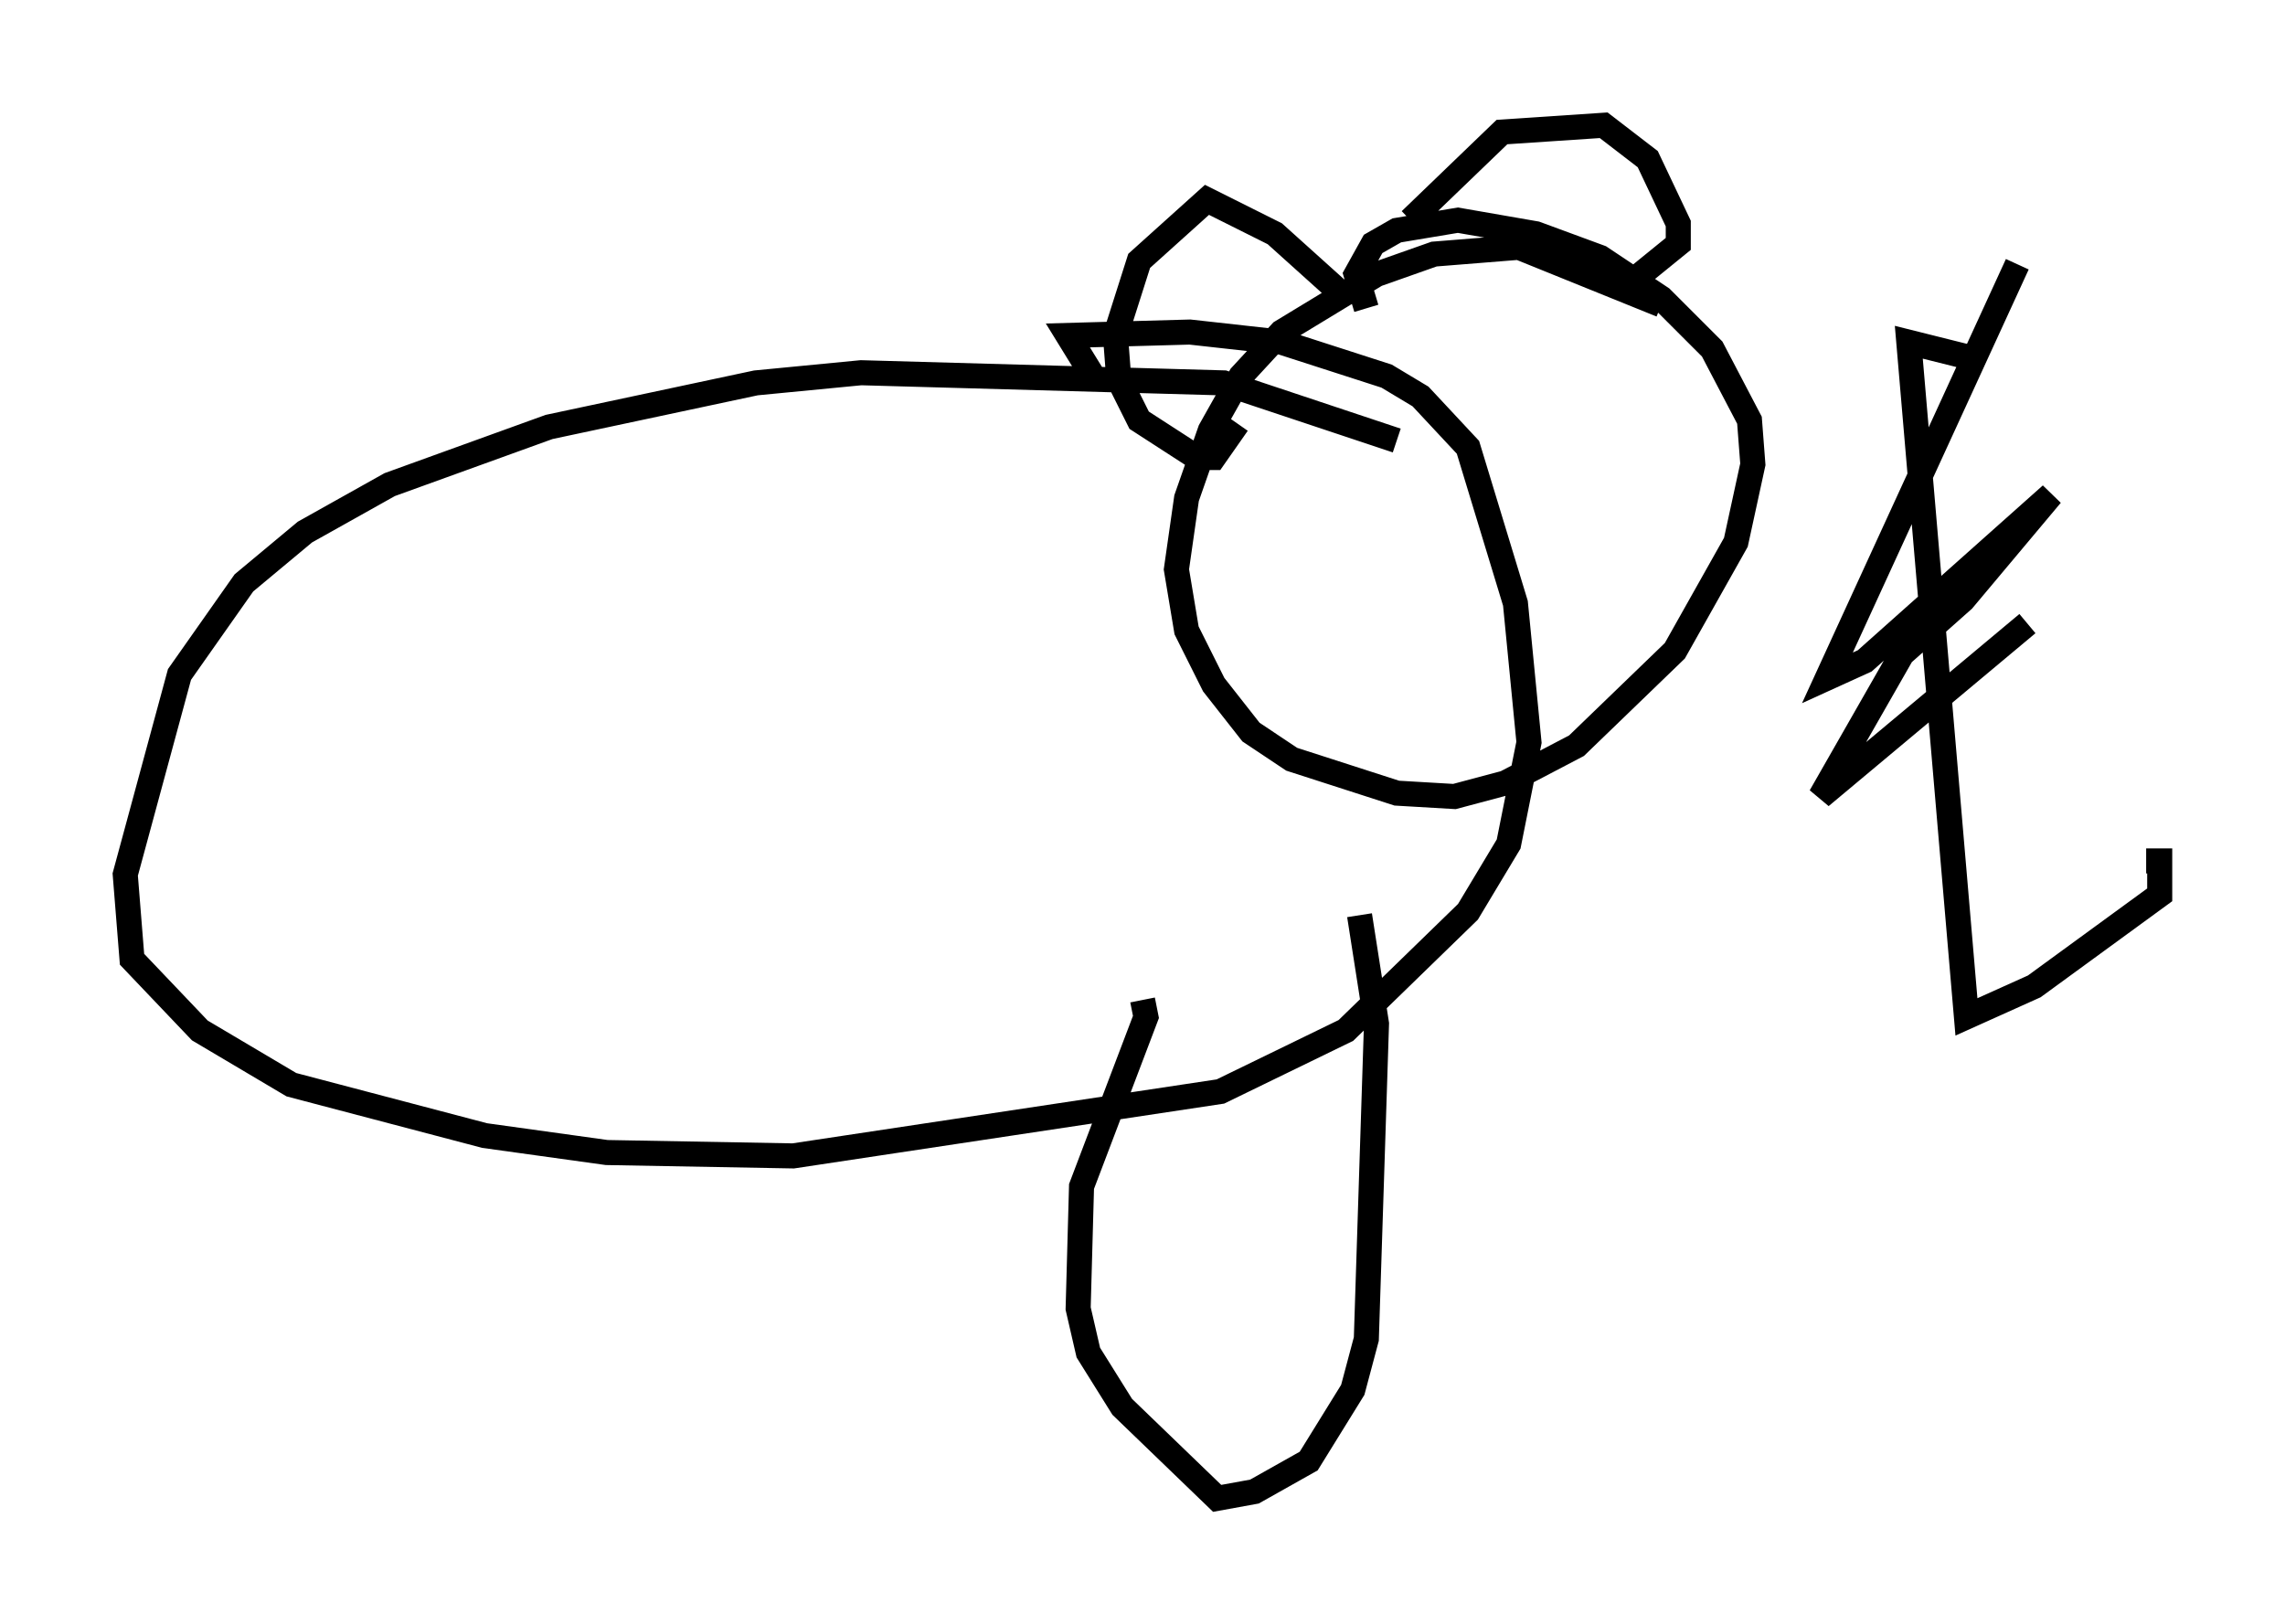 <?xml version="1.0" encoding="utf-8" ?>
<svg baseProfile="full" height="64.803" version="1.1" width="91.19" xmlns="http://www.w3.org/2000/svg" xmlns:ev="http://www.w3.org/2001/xml-events" xmlns:xlink="http://www.w3.org/1999/xlink"><defs /><rect fill="white" height="64.803" width="91.19" x="0" y="0" /><path d="M84.431, 17.178 m-5.548, -2.842 l-2.706, -0.677 2.3, 26.928 l2.706, -1.218 5.007, -3.654 l0.0, -1.353 -0.541, 0.0 m-5.142, -23.816 l-7.578, 16.509 1.488, -0.677 l7.442, -6.631 -3.518, 4.195 l-2.436, 2.165 -3.248, 5.683 l8.254, -6.901 m-25.169, -7.307 l-6.901, -2.3 -14.479, -0.406 l-4.195, 0.406 -8.254, 1.759 l-6.36, 2.3 -3.383, 1.894 l-2.436, 2.03 -2.571, 3.654 l-2.165, 7.984 0.271, 3.383 l2.706, 2.842 3.654, 2.165 l7.713, 2.03 4.871, 0.677 l7.442, 0.135 17.05, -2.571 l5.007, -2.436 4.871, -4.736 l1.624, -2.706 0.812, -4.059 l-0.541, -5.548 -1.894, -6.225 l-1.894, -2.03 -1.353, -0.812 l-4.195, -1.353 -3.654, -0.406 l-4.871, 0.135 1.083, 1.759 m22.598, -2.977 l-5.683, -2.3 -3.383, 0.271 l-2.3, 0.812 -3.789, 2.3 l-1.624, 1.759 -1.218, 2.165 l-0.947, 2.706 -0.406, 2.842 l0.406, 2.436 1.083, 2.165 l1.488, 1.894 1.624, 1.083 l4.195, 1.353 2.3, 0.135 l2.03, -0.541 2.842, -1.488 l3.924, -3.789 2.436, -4.33 l0.677, -3.112 -0.135, -1.759 l-1.488, -2.842 -2.03, -2.03 l-2.436, -1.624 -2.571, -0.947 l-3.112, -0.541 -2.436, 0.406 l-0.947, 0.541 -0.677, 1.218 l0.406, 1.353 m-0.947, -0.541 l-2.706, -2.436 -2.706, -1.353 l-2.706, 2.436 -0.947, 2.977 l0.135, 1.759 0.812, 1.624 l2.3, 1.488 0.677, 0.0 l0.947, -1.353 m6.901, -8.119 l3.654, -3.518 4.059, -0.271 l1.759, 1.353 1.218, 2.571 l0.0, 0.812 -2.165, 1.759 m-13.532, 29.905 l0.0, 0.0 m2.977, -4.871 l0.677, 4.33 -0.406, 12.584 l-0.541, 2.03 -1.759, 2.842 l-2.165, 1.218 -1.488, 0.271 l-3.789, -3.654 -1.353, -2.165 l-0.406, -1.759 0.135, -4.871 l2.571, -6.766 -0.135, -0.677 " fill="none" stroke="black" stroke-width="1" /></svg>